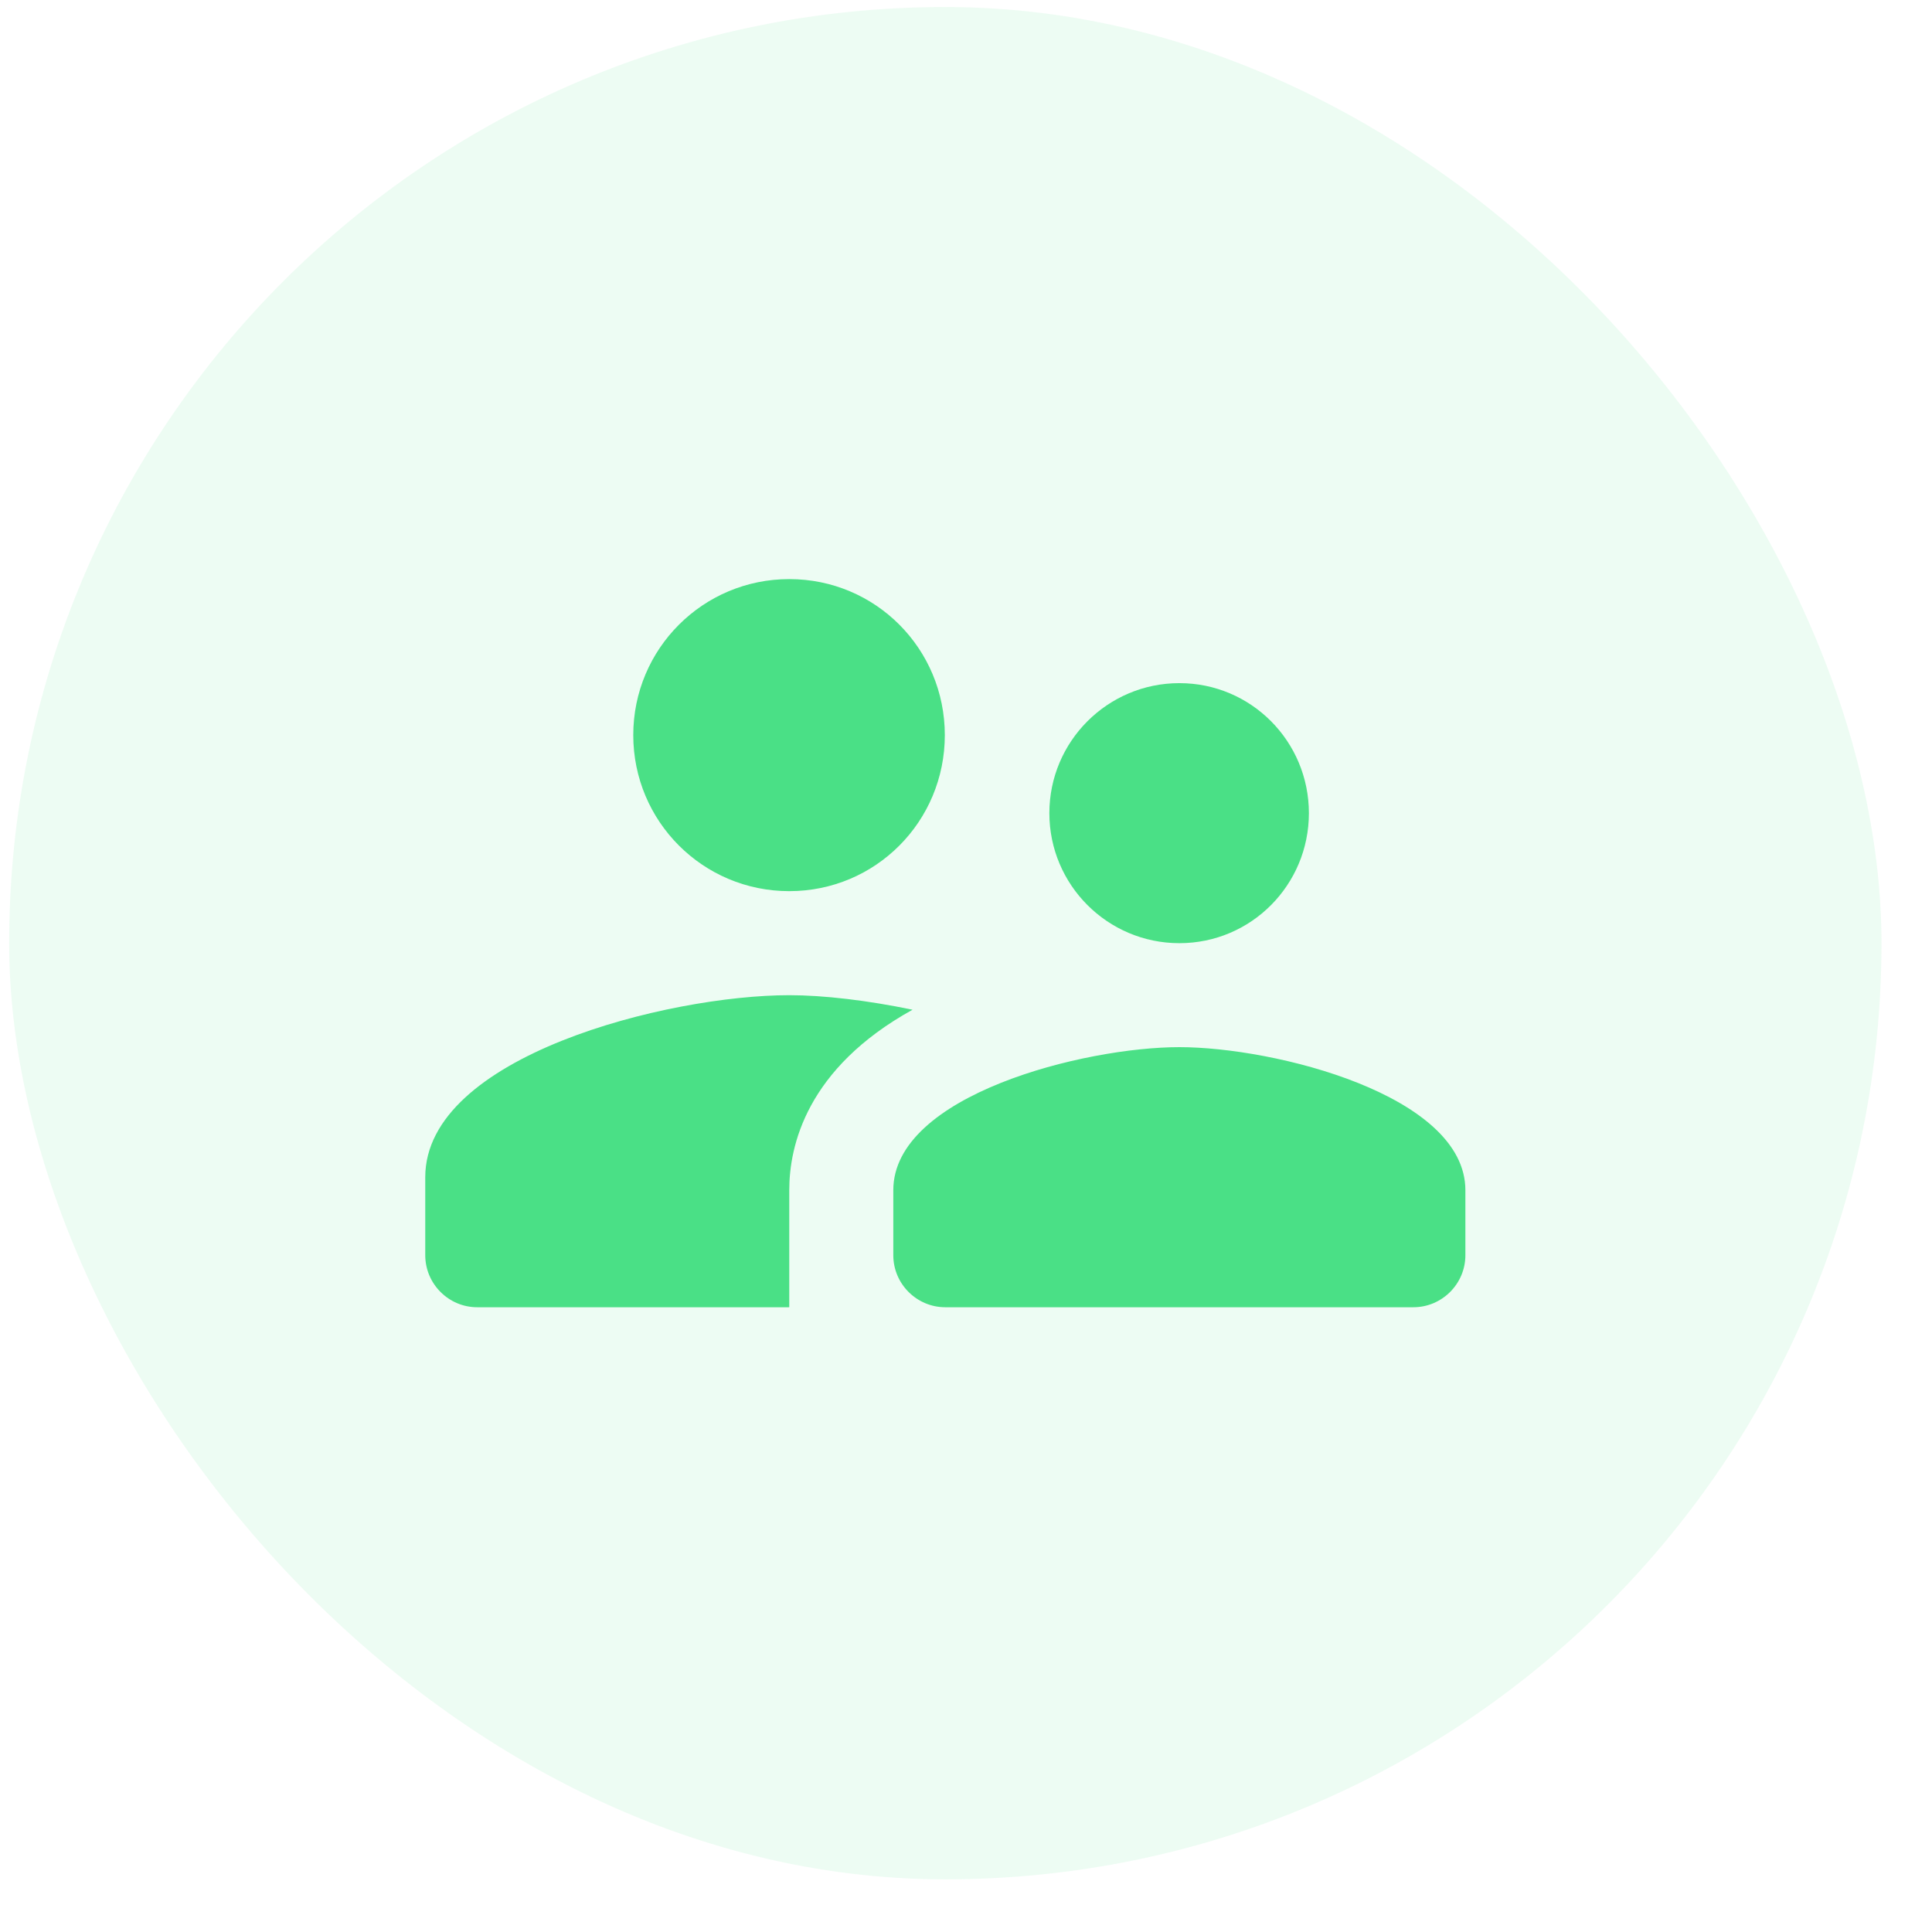 <svg width="27" height="27" viewBox="0 0 27 27" fill="none" xmlns="http://www.w3.org/2000/svg">
<rect x="0.128" y="0.098" width="26.166" height="26.166" rx="13.083" fill="#4AE086" fill-opacity="0.1"/>
<path fill-rule="evenodd" clip-rule="evenodd" d="M13.204 10.273C13.204 11.48 12.237 12.454 11.03 12.454C9.824 12.454 8.85 11.48 8.85 10.273C8.85 9.067 9.824 8.093 11.03 8.093C12.237 8.093 13.204 9.067 13.204 10.273ZM18.292 11.364C18.292 12.367 17.485 13.181 16.482 13.181C15.479 13.181 14.665 12.367 14.665 11.364C14.665 10.361 15.479 9.547 16.482 9.547C17.485 9.547 18.292 10.361 18.292 11.364ZM16.482 14.634C15.151 14.634 12.484 15.303 12.484 16.633V17.542C12.484 17.942 12.811 18.269 13.211 18.269H19.752C20.152 18.269 20.479 17.942 20.479 17.542V16.633C20.479 15.303 17.812 14.634 16.482 14.634ZM5.943 16.451C5.943 14.758 9.337 13.908 11.03 13.908C11.51 13.908 12.121 13.98 12.753 14.111C11.27 14.932 11.03 16.015 11.03 16.633V18.269H6.669C6.27 18.269 5.943 17.942 5.943 17.542V16.451Z" fill="#4AE086"/>
</svg>
